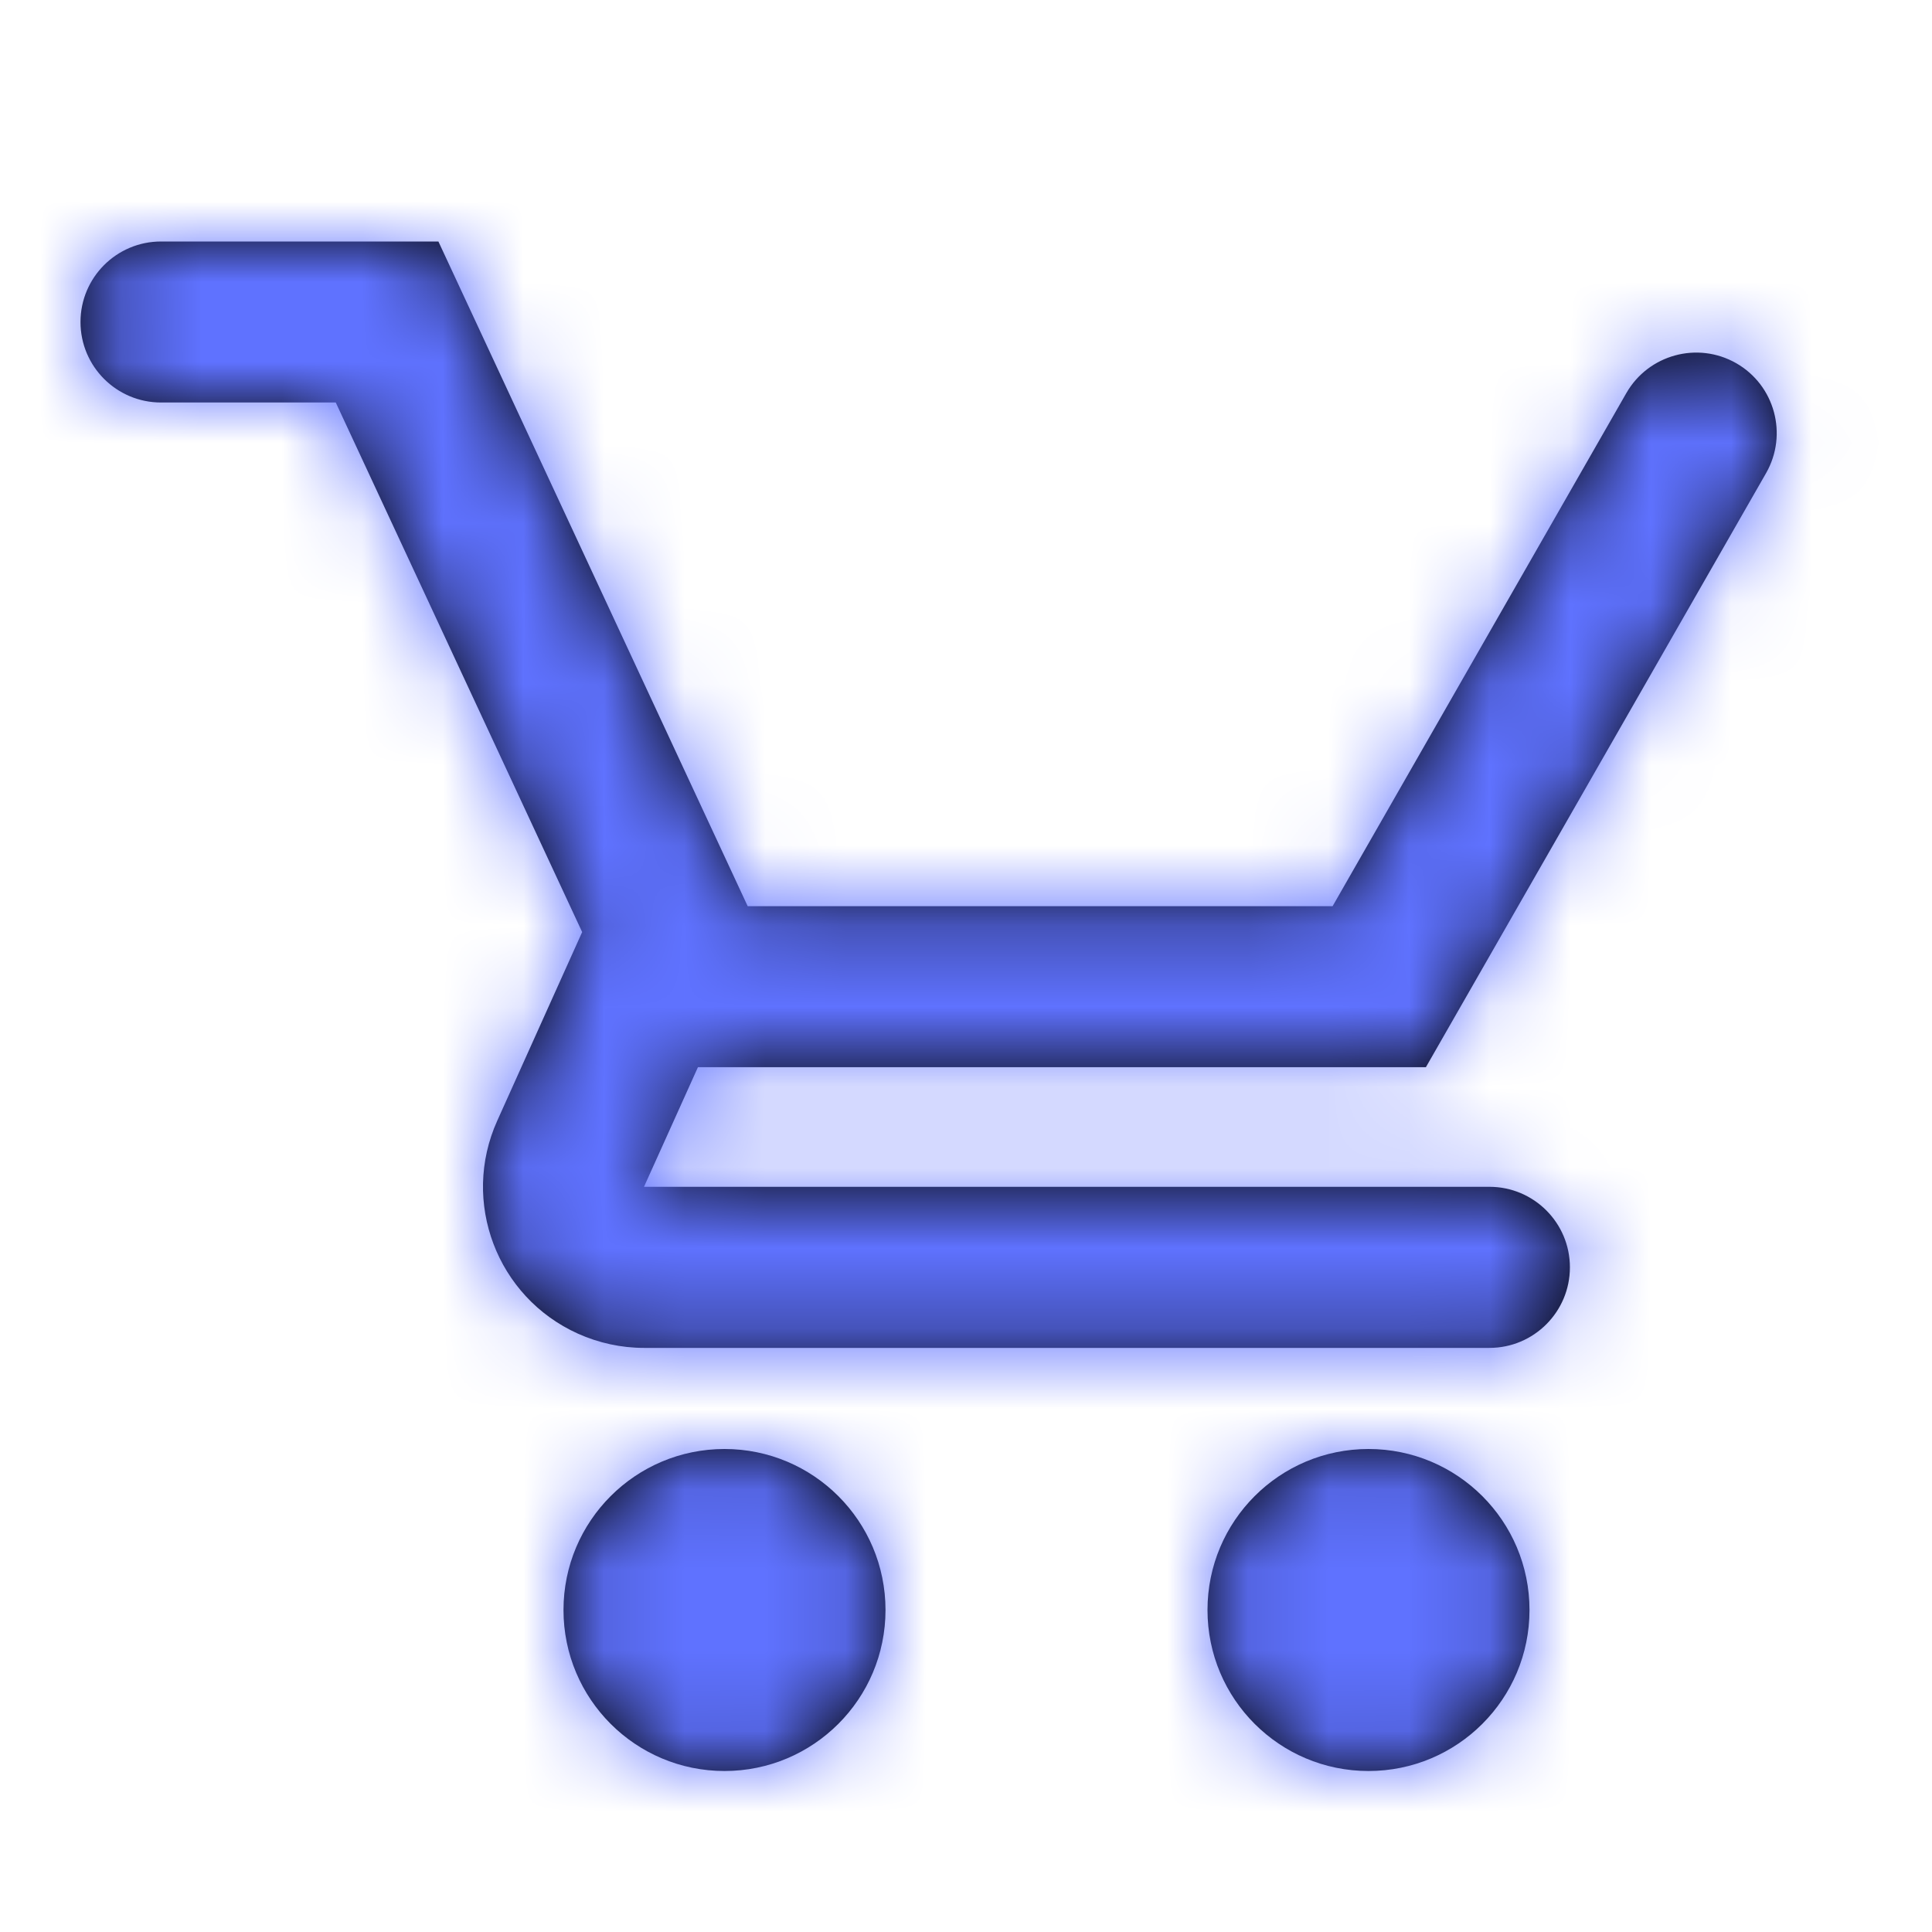 <svg width="24" height="24" viewBox="0 0 24 24" fill="none" xmlns="http://www.w3.org/2000/svg">
<path fill-rule="evenodd" clip-rule="evenodd" d="M1 4C1 4.552 1.448 5 2 5H4.171L7.232 11.579C7.231 11.582 7.229 11.586 7.227 11.589L6.177 13.922C5.723 14.929 6.172 16.113 7.179 16.567C7.437 16.683 7.717 16.744 8 16.744H18.502C19.054 16.744 19.502 16.296 19.502 15.743C19.502 15.191 19.054 14.743 18.502 14.743H8L8.67 13.257H17.713L21.939 5.877C22.213 5.397 22.047 4.786 21.568 4.512C21.089 4.238 20.478 4.404 20.203 4.883L16.554 11.257H9.288L5.446 3H2C1.448 3 1 3.448 1 4ZM11 20C11 21.105 10.105 22 9 22C7.895 22 7 21.105 7 20C7 18.895 7.895 18 9 18C10.105 18 11 18.895 11 20ZM17 22C18.105 22 19 21.105 19 20C19 18.895 18.105 18 17 18C15.895 18 15 18.895 15 20C15 21.105 15.895 22 17 22Z" fill="black"/>
<mask id="mask0_271_7941" style="mask-type:luminance" maskUnits="userSpaceOnUse" x="1" y="3" width="22" height="19">
<path fill-rule="evenodd" clip-rule="evenodd" d="M1 4C1 4.552 1.448 5 2 5H4.171L7.232 11.579C7.231 11.582 7.229 11.586 7.227 11.589L6.177 13.922C5.723 14.929 6.172 16.113 7.179 16.567C7.437 16.683 7.717 16.744 8 16.744H18.502C19.054 16.744 19.502 16.296 19.502 15.743C19.502 15.191 19.054 14.743 18.502 14.743H8L8.67 13.257H17.713L21.939 5.877C22.213 5.397 22.047 4.786 21.568 4.512C21.089 4.238 20.478 4.404 20.203 4.883L16.554 11.257H9.288L5.446 3H2C1.448 3 1 3.448 1 4ZM11 20C11 21.105 10.105 22 9 22C7.895 22 7 21.105 7 20C7 18.895 7.895 18 9 18C10.105 18 11 18.895 11 20ZM17 22C18.105 22 19 21.105 19 20C19 18.895 18.105 18 17 18C15.895 18 15 18.895 15 20C15 21.105 15.895 22 17 22Z" fill="white"/>
</mask>
<g mask="url(#mask0_271_7941)">
<rect width="24" height="24" fill="#5F72FF"/>
</g>
</svg>
